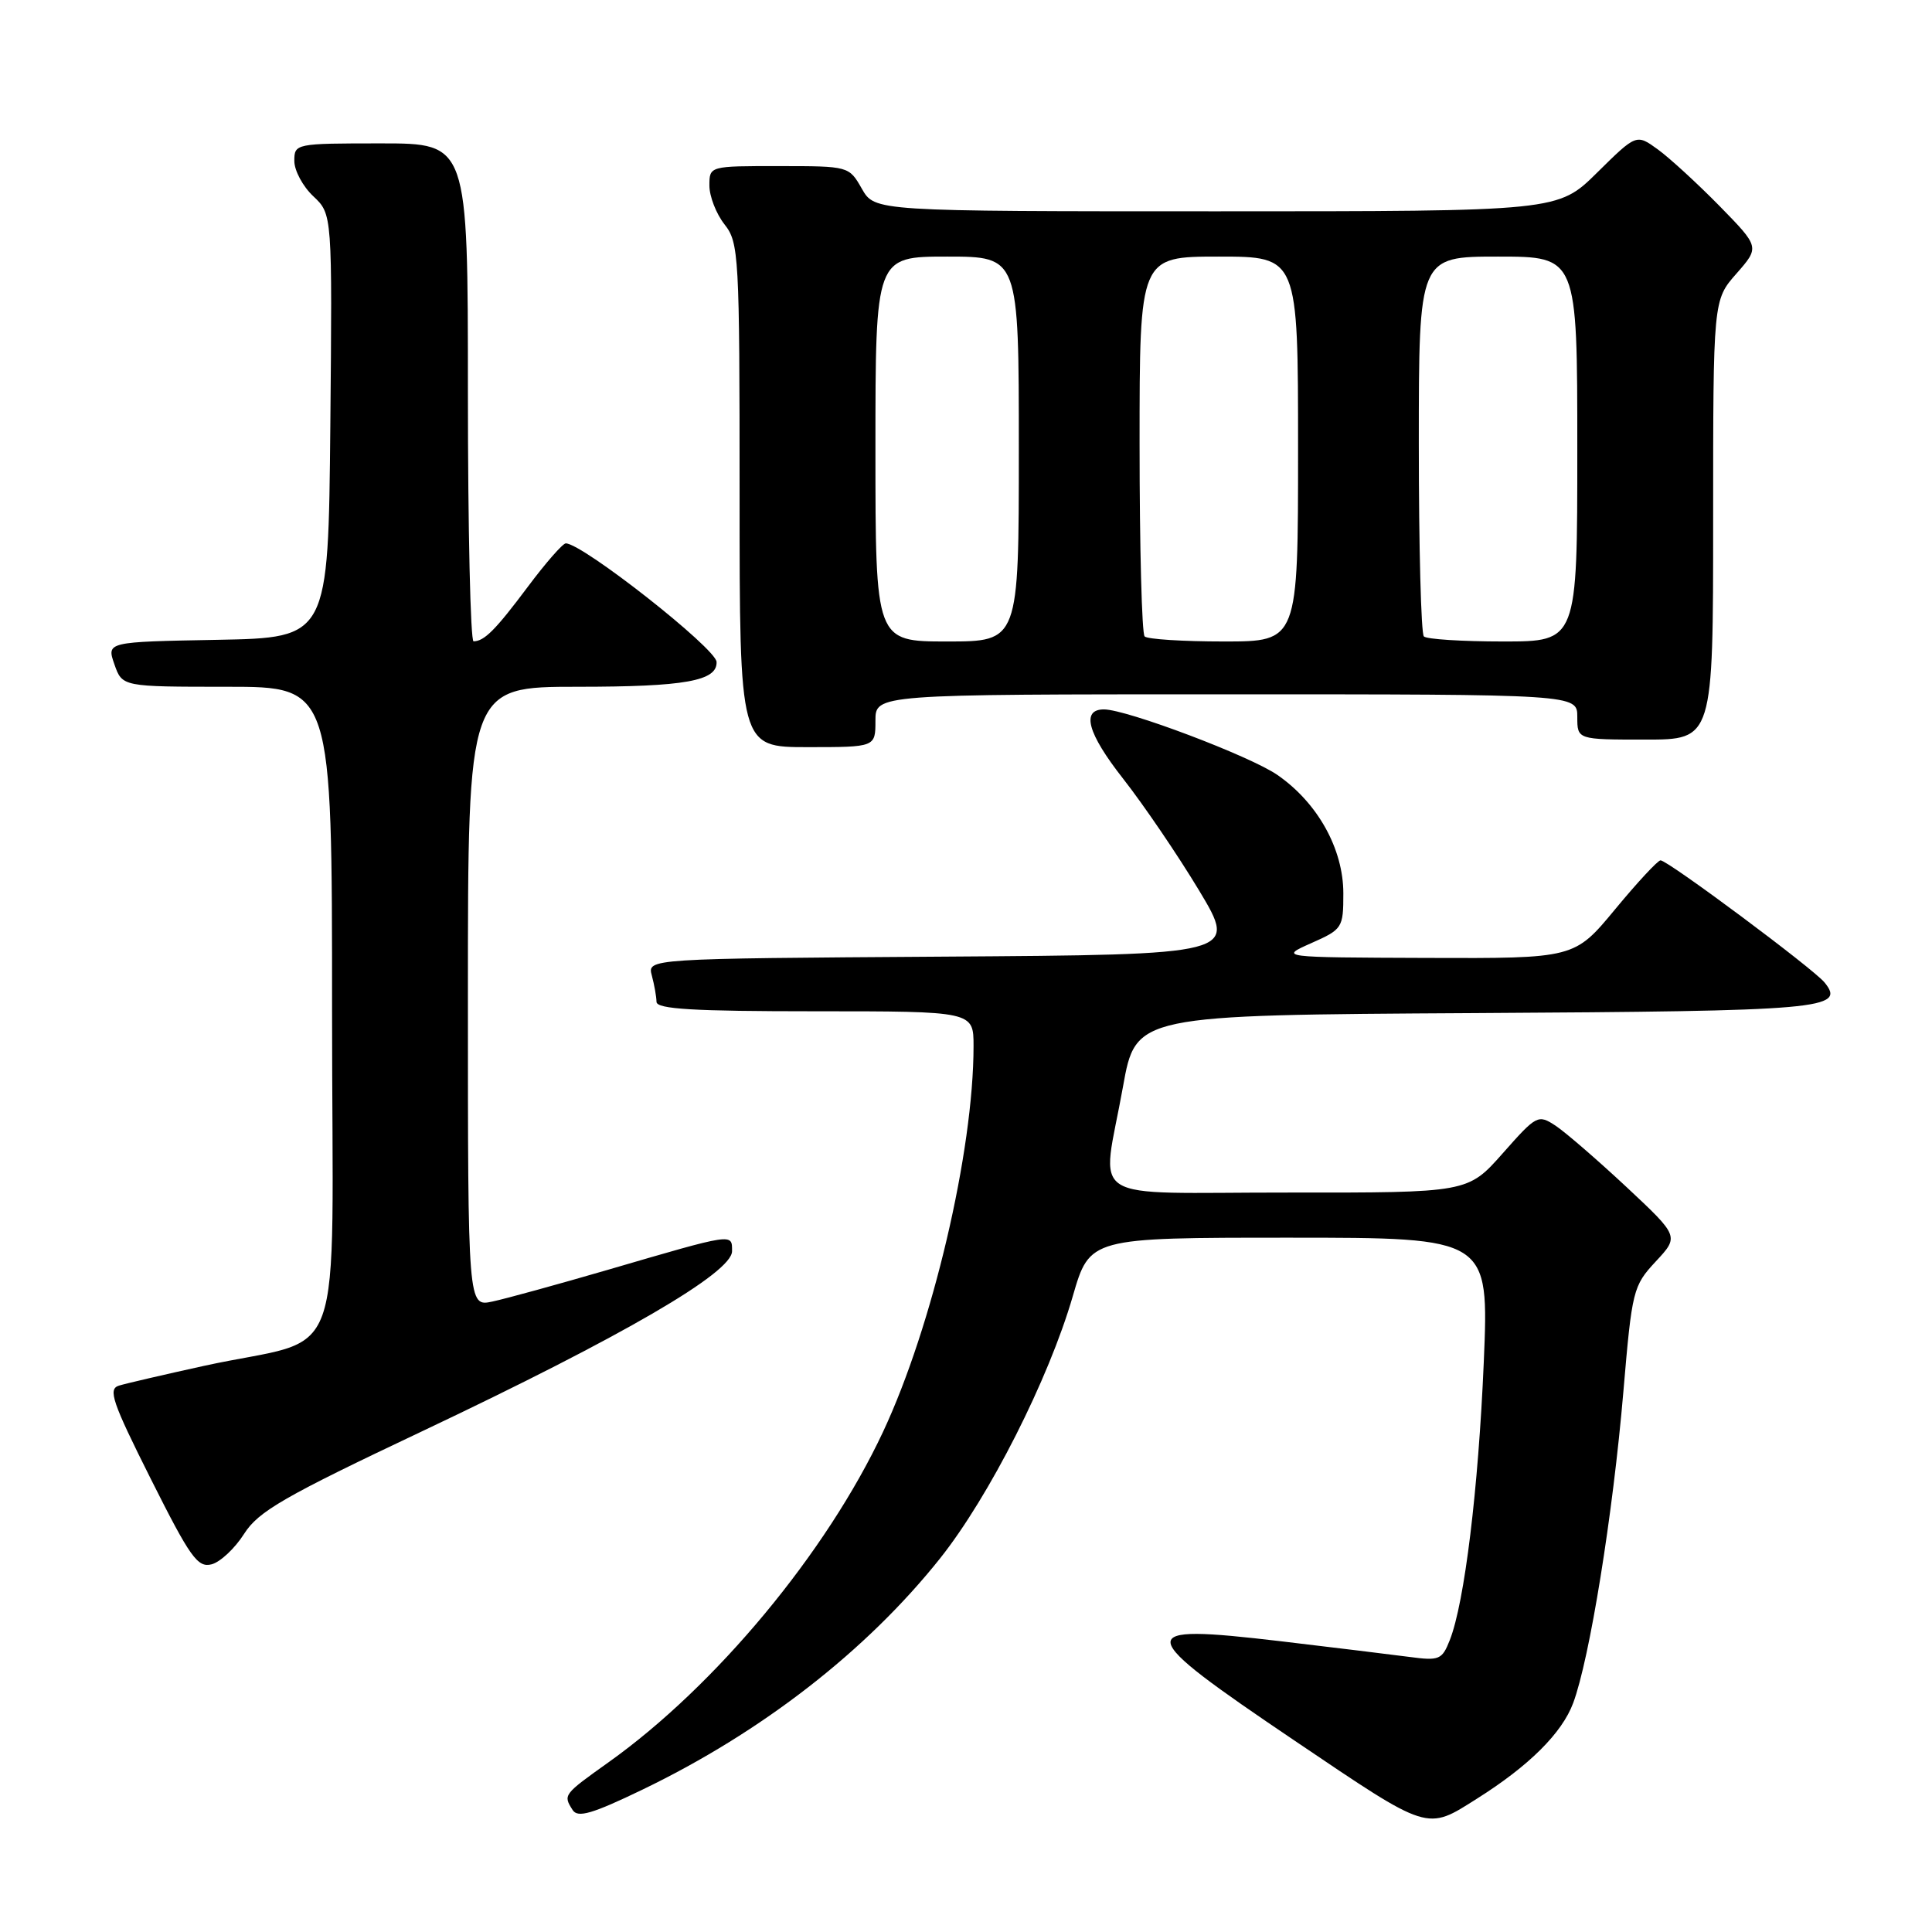 <?xml version="1.0" encoding="UTF-8" standalone="no"?>
<!DOCTYPE svg PUBLIC "-//W3C//DTD SVG 1.1//EN" "http://www.w3.org/Graphics/SVG/1.1/DTD/svg11.dtd" >
<svg xmlns="http://www.w3.org/2000/svg" xmlns:xlink="http://www.w3.org/1999/xlink" version="1.1" viewBox="0 0 256 256">
 <g >
 <path fill="currentColor"
d=" M 195.74 238.31 C 202.61 233.98 206.97 229.64 208.45 225.67 C 210.64 219.81 213.72 200.70 215.11 184.35 C 216.25 170.95 216.39 170.39 219.39 167.16 C 222.50 163.82 222.50 163.82 215.50 157.27 C 211.65 153.68 207.43 150.03 206.12 149.16 C 203.80 147.64 203.61 147.74 199.12 152.82 C 194.50 158.04 194.50 158.04 170.75 158.02 C 143.21 158.00 145.98 159.77 148.80 144.00 C 150.50 134.50 150.50 134.50 195.41 134.24 C 241.61 133.97 244.63 133.71 241.76 130.18 C 240.28 128.36 221.00 114.00 220.03 114.00 C 219.67 114.00 216.96 116.92 214.00 120.50 C 208.62 127.00 208.62 127.00 189.06 126.93 C 169.50 126.86 169.50 126.86 173.75 124.97 C 177.88 123.14 178.00 122.95 178.00 118.38 C 178.00 112.49 174.60 106.38 169.27 102.69 C 165.67 100.19 149.28 94.00 146.28 94.00 C 143.23 94.00 144.10 97.17 148.81 103.17 C 151.54 106.65 156.08 113.33 158.89 118.00 C 163.99 126.50 163.99 126.50 124.88 126.76 C 85.77 127.02 85.77 127.02 86.37 129.26 C 86.70 130.49 86.98 132.06 86.99 132.75 C 87.00 133.71 91.87 134.00 108.00 134.00 C 129.00 134.00 129.00 134.00 129.00 138.62 C 129.00 152.56 123.56 175.74 117.01 189.72 C 109.51 205.73 94.85 223.38 80.65 233.50 C 74.62 237.80 74.60 237.83 75.88 239.84 C 76.56 240.91 78.48 240.34 85.12 237.14 C 100.95 229.51 114.80 218.75 124.56 206.50 C 131.08 198.31 138.96 182.75 142.15 171.75 C 144.40 164.00 144.40 164.00 170.85 164.00 C 197.30 164.00 197.30 164.00 196.61 180.45 C 195.89 197.35 194.06 212.35 192.11 217.31 C 191.08 219.93 190.71 220.08 186.75 219.55 C 184.41 219.24 176.73 218.31 169.68 217.47 C 149.86 215.14 150.00 216.10 171.61 230.69 C 189.51 242.77 188.96 242.60 195.74 238.31 Z  M 32.34 203.25 C 34.24 200.26 37.60 198.32 56.06 189.59 C 82.55 177.04 97.00 168.64 97.00 165.79 C 97.00 163.40 97.34 163.35 80.50 168.27 C 73.90 170.19 67.04 172.08 65.25 172.46 C 62.00 173.16 62.00 173.16 62.00 132.08 C 62.00 91.00 62.00 91.00 76.57 91.00 C 90.76 91.00 95.05 90.23 94.95 87.71 C 94.88 85.92 77.18 72.00 74.97 72.00 C 74.57 72.00 72.30 74.59 69.94 77.75 C 65.66 83.47 64.18 84.96 62.75 84.98 C 62.34 84.99 62.00 70.15 62.00 52.00 C 62.00 19.00 62.00 19.00 50.50 19.00 C 39.13 19.00 39.00 19.03 39.00 21.33 C 39.00 22.60 40.13 24.71 41.52 26.01 C 44.03 28.38 44.03 28.38 43.77 56.44 C 43.50 84.50 43.50 84.50 28.81 84.78 C 14.12 85.05 14.12 85.05 15.16 88.03 C 16.20 91.00 16.20 91.00 30.10 91.00 C 44.00 91.00 44.00 91.00 44.00 133.96 C 44.00 182.96 46.23 176.78 27.00 180.99 C 21.77 182.14 16.72 183.31 15.77 183.60 C 14.28 184.05 14.85 185.73 19.99 195.98 C 25.20 206.37 26.19 207.76 28.04 207.28 C 29.19 206.98 31.13 205.16 32.34 203.25 Z  M 116.00 95.50 C 116.00 92.00 116.00 92.00 162.50 92.00 C 209.00 92.00 209.00 92.00 209.00 95.00 C 209.00 98.00 209.00 98.00 218.00 98.00 C 227.00 98.00 227.00 98.00 227.00 68.88 C 227.00 39.76 227.00 39.76 230.09 36.25 C 233.17 32.74 233.17 32.74 227.84 27.29 C 224.90 24.30 221.22 20.92 219.66 19.79 C 216.83 17.74 216.83 17.74 211.63 22.87 C 206.44 28.00 206.44 28.00 161.17 28.00 C 115.91 28.00 115.91 28.00 114.20 25.01 C 112.50 22.02 112.47 22.01 103.25 22.01 C 94.00 22.00 94.00 22.00 94.00 24.59 C 94.00 26.02 94.90 28.33 96.00 29.73 C 97.91 32.15 98.00 33.78 98.00 65.63 C 98.00 99.00 98.00 99.00 107.00 99.00 C 116.00 99.00 116.00 99.00 116.00 95.50 Z  M 116.00 59.50 C 116.00 34.00 116.00 34.00 125.50 34.00 C 135.00 34.00 135.00 34.00 135.00 59.50 C 135.00 85.00 135.00 85.00 125.50 85.00 C 116.00 85.00 116.00 85.00 116.00 59.50 Z  M 151.67 84.33 C 151.30 83.97 151.00 72.49 151.00 58.83 C 151.00 34.00 151.00 34.00 161.50 34.00 C 172.00 34.00 172.00 34.00 172.00 59.50 C 172.00 85.00 172.00 85.00 162.17 85.00 C 156.76 85.00 152.03 84.70 151.67 84.33 Z  M 188.67 84.33 C 188.30 83.97 188.00 72.49 188.00 58.83 C 188.00 34.00 188.00 34.00 198.50 34.00 C 209.00 34.00 209.00 34.00 209.00 59.50 C 209.00 85.00 209.00 85.00 199.17 85.00 C 193.76 85.00 189.03 84.70 188.67 84.33 Z "/>
</g>
</svg>